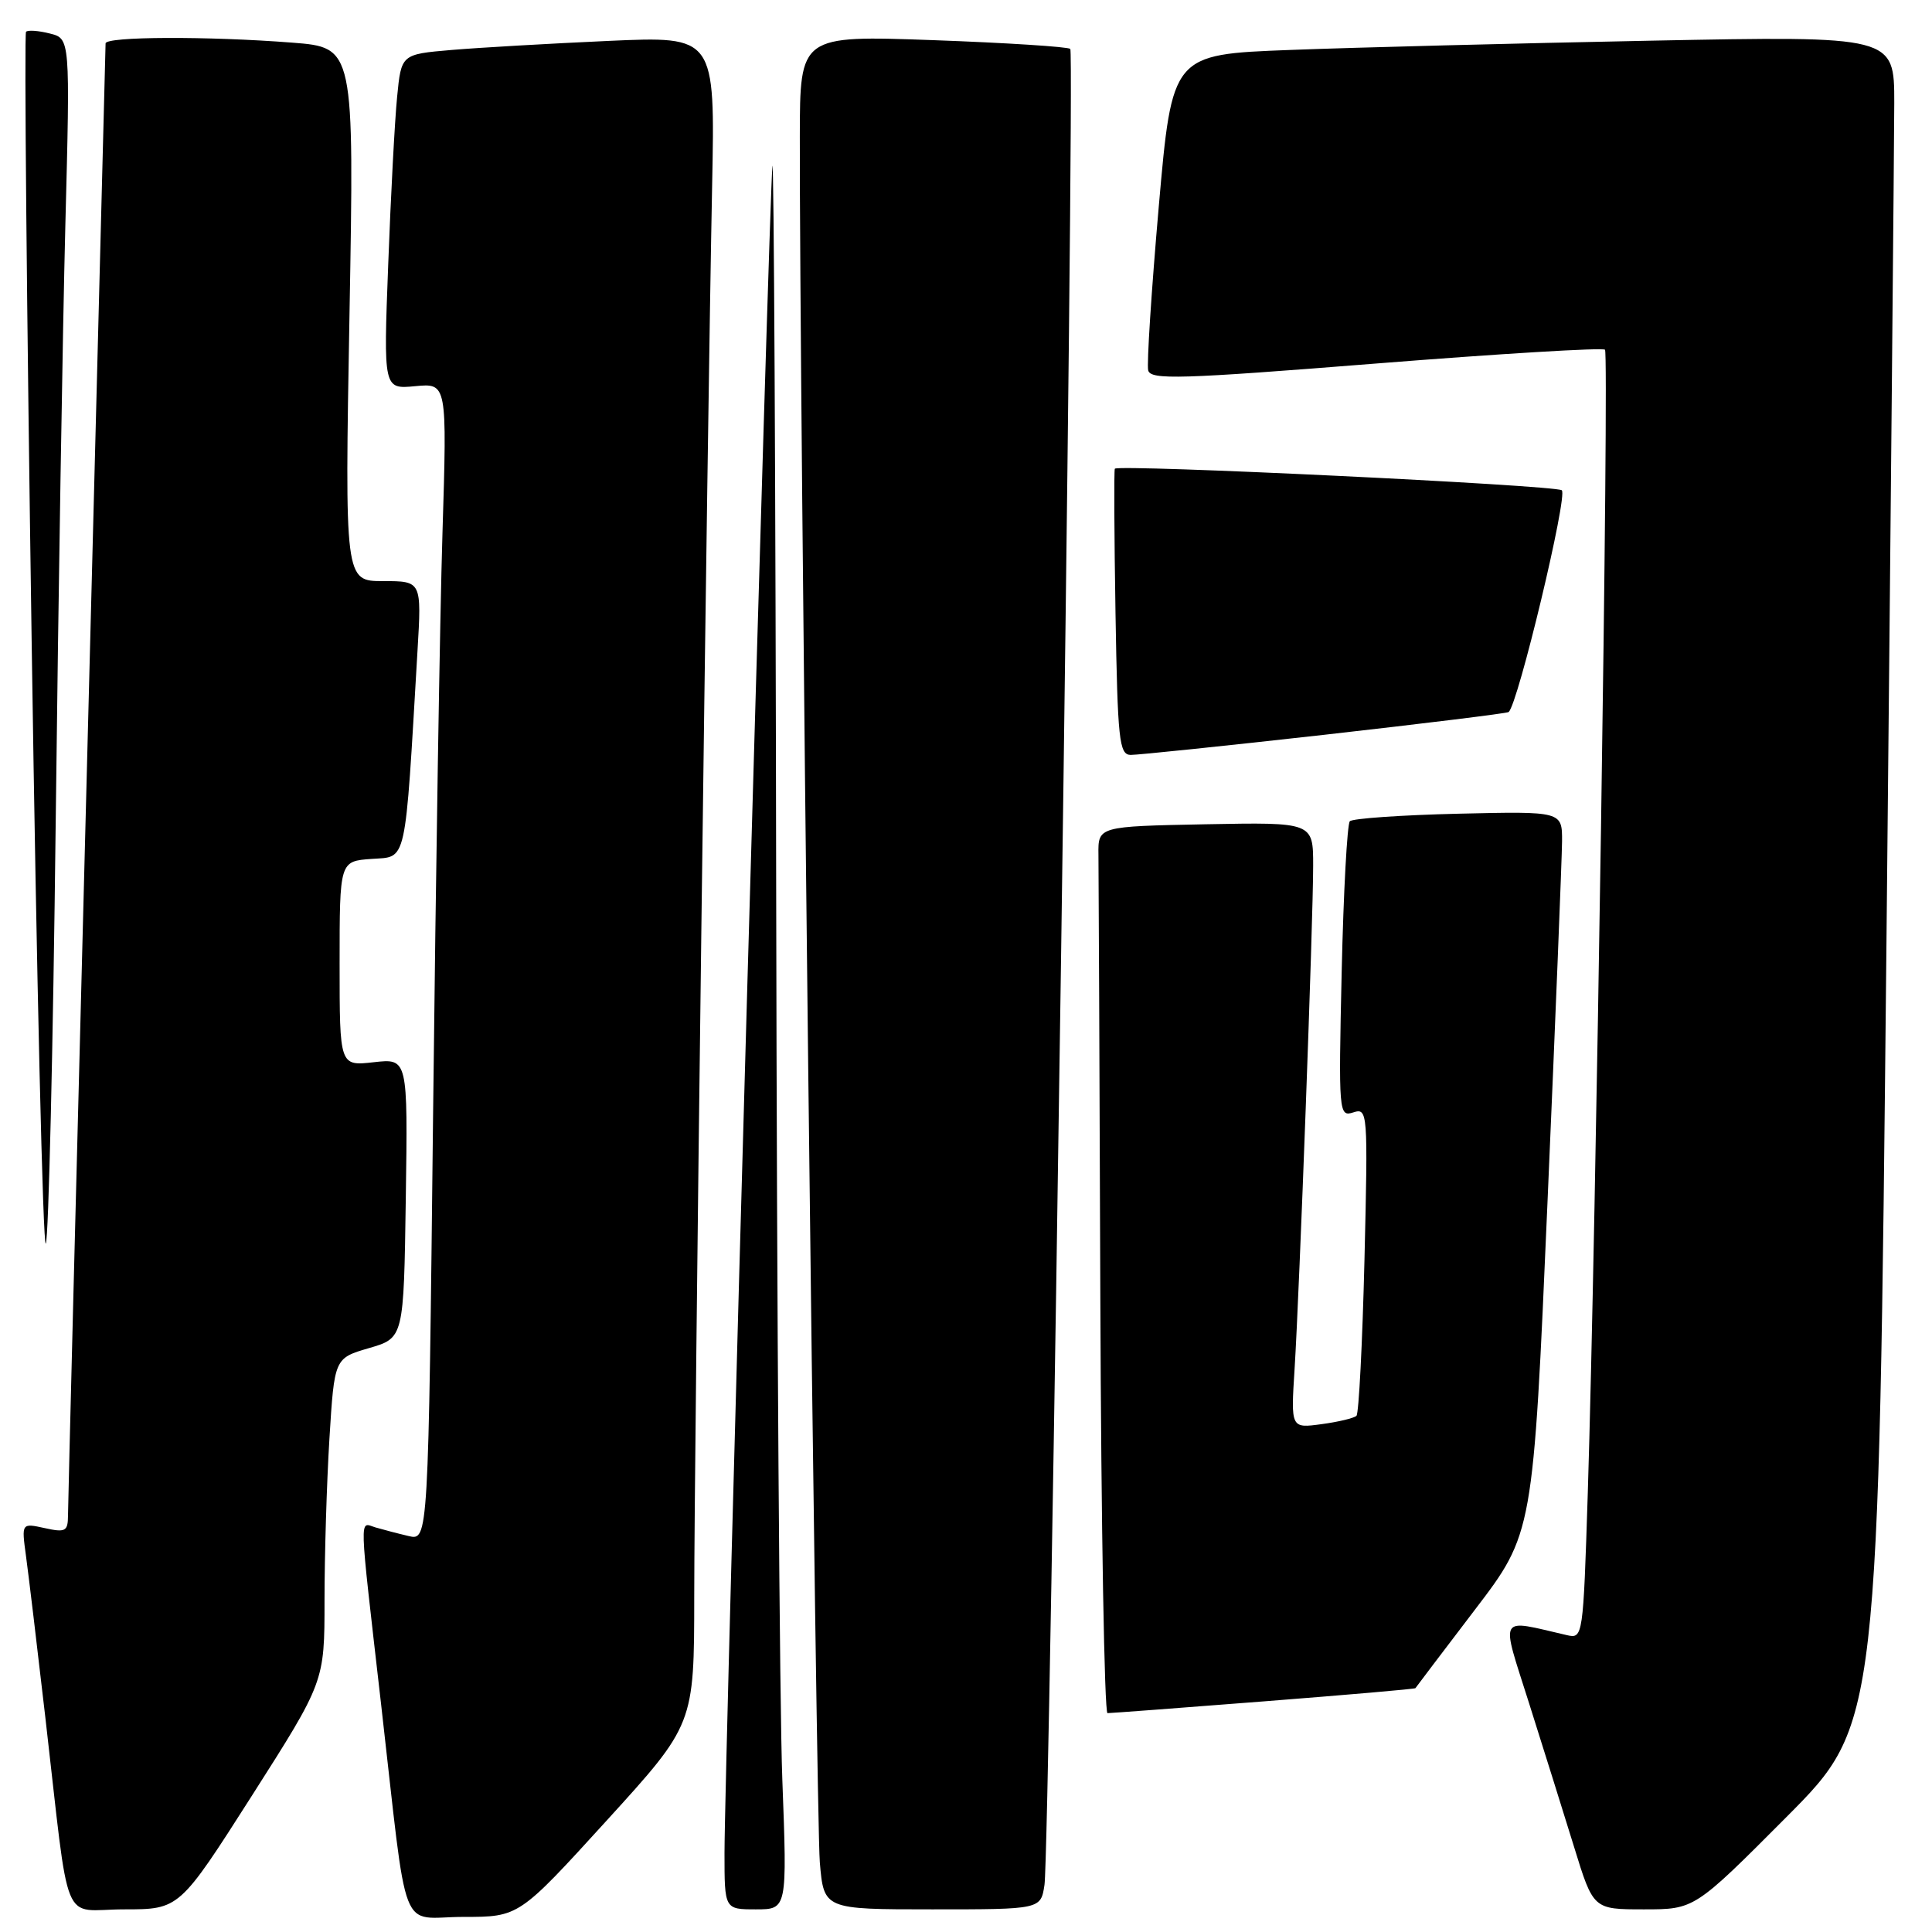 <?xml version="1.0" encoding="UTF-8" standalone="no"?>
<!DOCTYPE svg PUBLIC "-//W3C//DTD SVG 1.1//EN" "http://www.w3.org/Graphics/SVG/1.1/DTD/svg11.dtd" >
<svg xmlns="http://www.w3.org/2000/svg" xmlns:xlink="http://www.w3.org/1999/xlink" version="1.1" viewBox="0 0 256 256">
 <g >
 <path fill="currentColor"
d=" M 80.37 241.25 C 91.98 228.50 91.98 228.50 91.99 211.50 C 91.99 192.92 93.72 56.52 94.36 24.64 C 94.76 4.79 94.76 4.79 80.63 5.42 C 72.86 5.77 63.50 6.31 59.84 6.62 C 53.17 7.19 53.17 7.19 52.62 12.84 C 52.31 15.95 51.78 25.94 51.44 35.04 C 50.81 51.57 50.81 51.57 55.02 51.17 C 59.24 50.77 59.24 50.77 58.63 70.63 C 58.29 81.56 57.74 116.07 57.39 147.33 C 56.76 204.16 56.76 204.16 54.13 203.53 C 52.68 203.19 50.71 202.67 49.75 202.39 C 47.58 201.74 47.53 199.89 50.49 225.76 C 54.13 257.52 52.76 254.00 61.42 254.00 C 68.76 254.00 68.76 254.00 80.37 241.25 Z  M 33.39 237.92 C 43.00 222.84 43.00 222.84 43.00 212.08 C 43.00 206.16 43.29 196.51 43.65 190.64 C 44.31 179.97 44.31 179.97 48.90 178.63 C 53.50 177.29 53.50 177.29 53.77 158.77 C 54.04 140.24 54.04 140.24 49.52 140.75 C 45.00 141.26 45.00 141.26 45.00 127.69 C 45.00 114.11 45.00 114.11 49.25 113.81 C 53.97 113.47 53.63 115.02 55.32 86.25 C 55.87 77.00 55.87 77.00 50.77 77.00 C 45.68 77.00 45.68 77.00 46.31 41.65 C 46.94 6.29 46.94 6.29 38.72 5.65 C 27.53 4.78 14.00 4.83 13.99 5.75 C 13.98 6.16 12.86 49.70 11.50 102.50 C 10.13 155.30 9.01 199.55 9.01 200.83 C 9.00 202.91 8.67 203.09 5.92 202.48 C 2.85 201.81 2.85 201.81 3.44 206.15 C 3.77 208.54 4.92 218.15 6.00 227.50 C 9.33 256.29 7.98 253.00 16.45 253.00 C 23.77 253.00 23.77 253.00 33.39 237.92 Z  M 103.66 235.75 C 103.30 226.26 102.94 173.72 102.85 119.00 C 102.77 64.28 102.54 20.62 102.35 22.00 C 101.95 24.87 96.00 234.20 96.00 245.53 C 96.00 253.00 96.00 253.00 100.16 253.00 C 104.31 253.00 104.31 253.00 103.66 235.75 Z  M 138.40 249.75 C 139.09 245.08 142.44 7.11 141.82 6.48 C 141.53 6.20 133.35 5.67 123.65 5.32 C 106.00 4.69 106.00 4.69 105.98 18.09 C 105.92 49.44 108.14 241.04 108.63 246.75 C 109.16 253.00 109.16 253.00 123.53 253.00 C 137.91 253.00 137.91 253.00 138.40 249.75 Z  M 236.73 240.75 C 248.92 228.50 248.92 228.50 249.96 125.50 C 250.53 68.85 250.99 18.51 251.00 13.63 C 251.00 4.76 251.00 4.76 218.75 5.39 C 201.01 5.74 179.48 6.29 170.91 6.62 C 155.31 7.21 155.31 7.21 153.54 27.40 C 152.57 38.51 151.94 48.26 152.14 49.07 C 152.45 50.36 156.32 50.24 182.32 48.17 C 198.71 46.87 212.37 46.04 212.67 46.34 C 213.23 46.90 211.47 163.74 210.39 197.83 C 209.78 216.92 209.75 217.15 207.64 216.67 C 198.38 214.54 198.83 213.74 202.61 225.69 C 204.49 231.64 207.18 240.21 208.58 244.75 C 211.12 253.00 211.12 253.00 217.83 253.00 C 224.53 253.00 224.53 253.00 236.73 240.75 Z  M 167.47 225.44 C 178.46 224.58 187.50 223.80 187.55 223.69 C 187.61 223.59 191.14 218.93 195.40 213.34 C 203.15 203.19 203.15 203.19 205.05 159.34 C 206.10 135.23 206.96 113.70 206.98 111.50 C 207.00 107.50 207.00 107.50 193.25 107.82 C 185.69 108.00 179.21 108.45 178.86 108.82 C 178.51 109.19 178.02 118.17 177.78 128.76 C 177.36 147.55 177.40 148.01 179.32 147.40 C 181.23 146.79 181.27 147.25 180.80 166.90 C 180.53 177.97 180.05 187.28 179.74 187.60 C 179.42 187.91 177.34 188.41 175.10 188.71 C 171.04 189.26 171.04 189.26 171.54 181.38 C 172.19 170.98 174.00 122.03 174.00 114.70 C 174.00 108.95 174.00 108.95 159.75 109.22 C 145.50 109.50 145.50 109.50 145.55 113.25 C 145.58 115.31 145.69 141.75 145.80 172.00 C 145.91 202.25 146.34 227.00 146.75 227.00 C 147.16 227.00 156.49 226.30 167.47 225.44 Z  M 7.38 109.00 C 7.73 79.02 8.31 43.39 8.66 29.81 C 9.30 5.11 9.30 5.11 6.60 4.44 C 5.12 4.06 3.70 3.96 3.45 4.21 C 3.20 4.46 3.54 40.98 4.20 85.36 C 4.85 129.74 5.70 165.48 6.07 164.78 C 6.44 164.07 7.03 138.98 7.38 109.00 Z  M 175.50 97.36 C 188.70 95.87 199.68 94.52 199.90 94.35 C 201.13 93.38 207.81 65.50 206.94 64.96 C 205.82 64.27 148.07 61.49 147.72 62.11 C 147.60 62.33 147.64 70.94 147.81 81.25 C 148.09 98.04 148.30 100.00 149.81 100.03 C 150.74 100.04 162.30 98.84 175.50 97.36 Z "/>
</g>
</svg>
